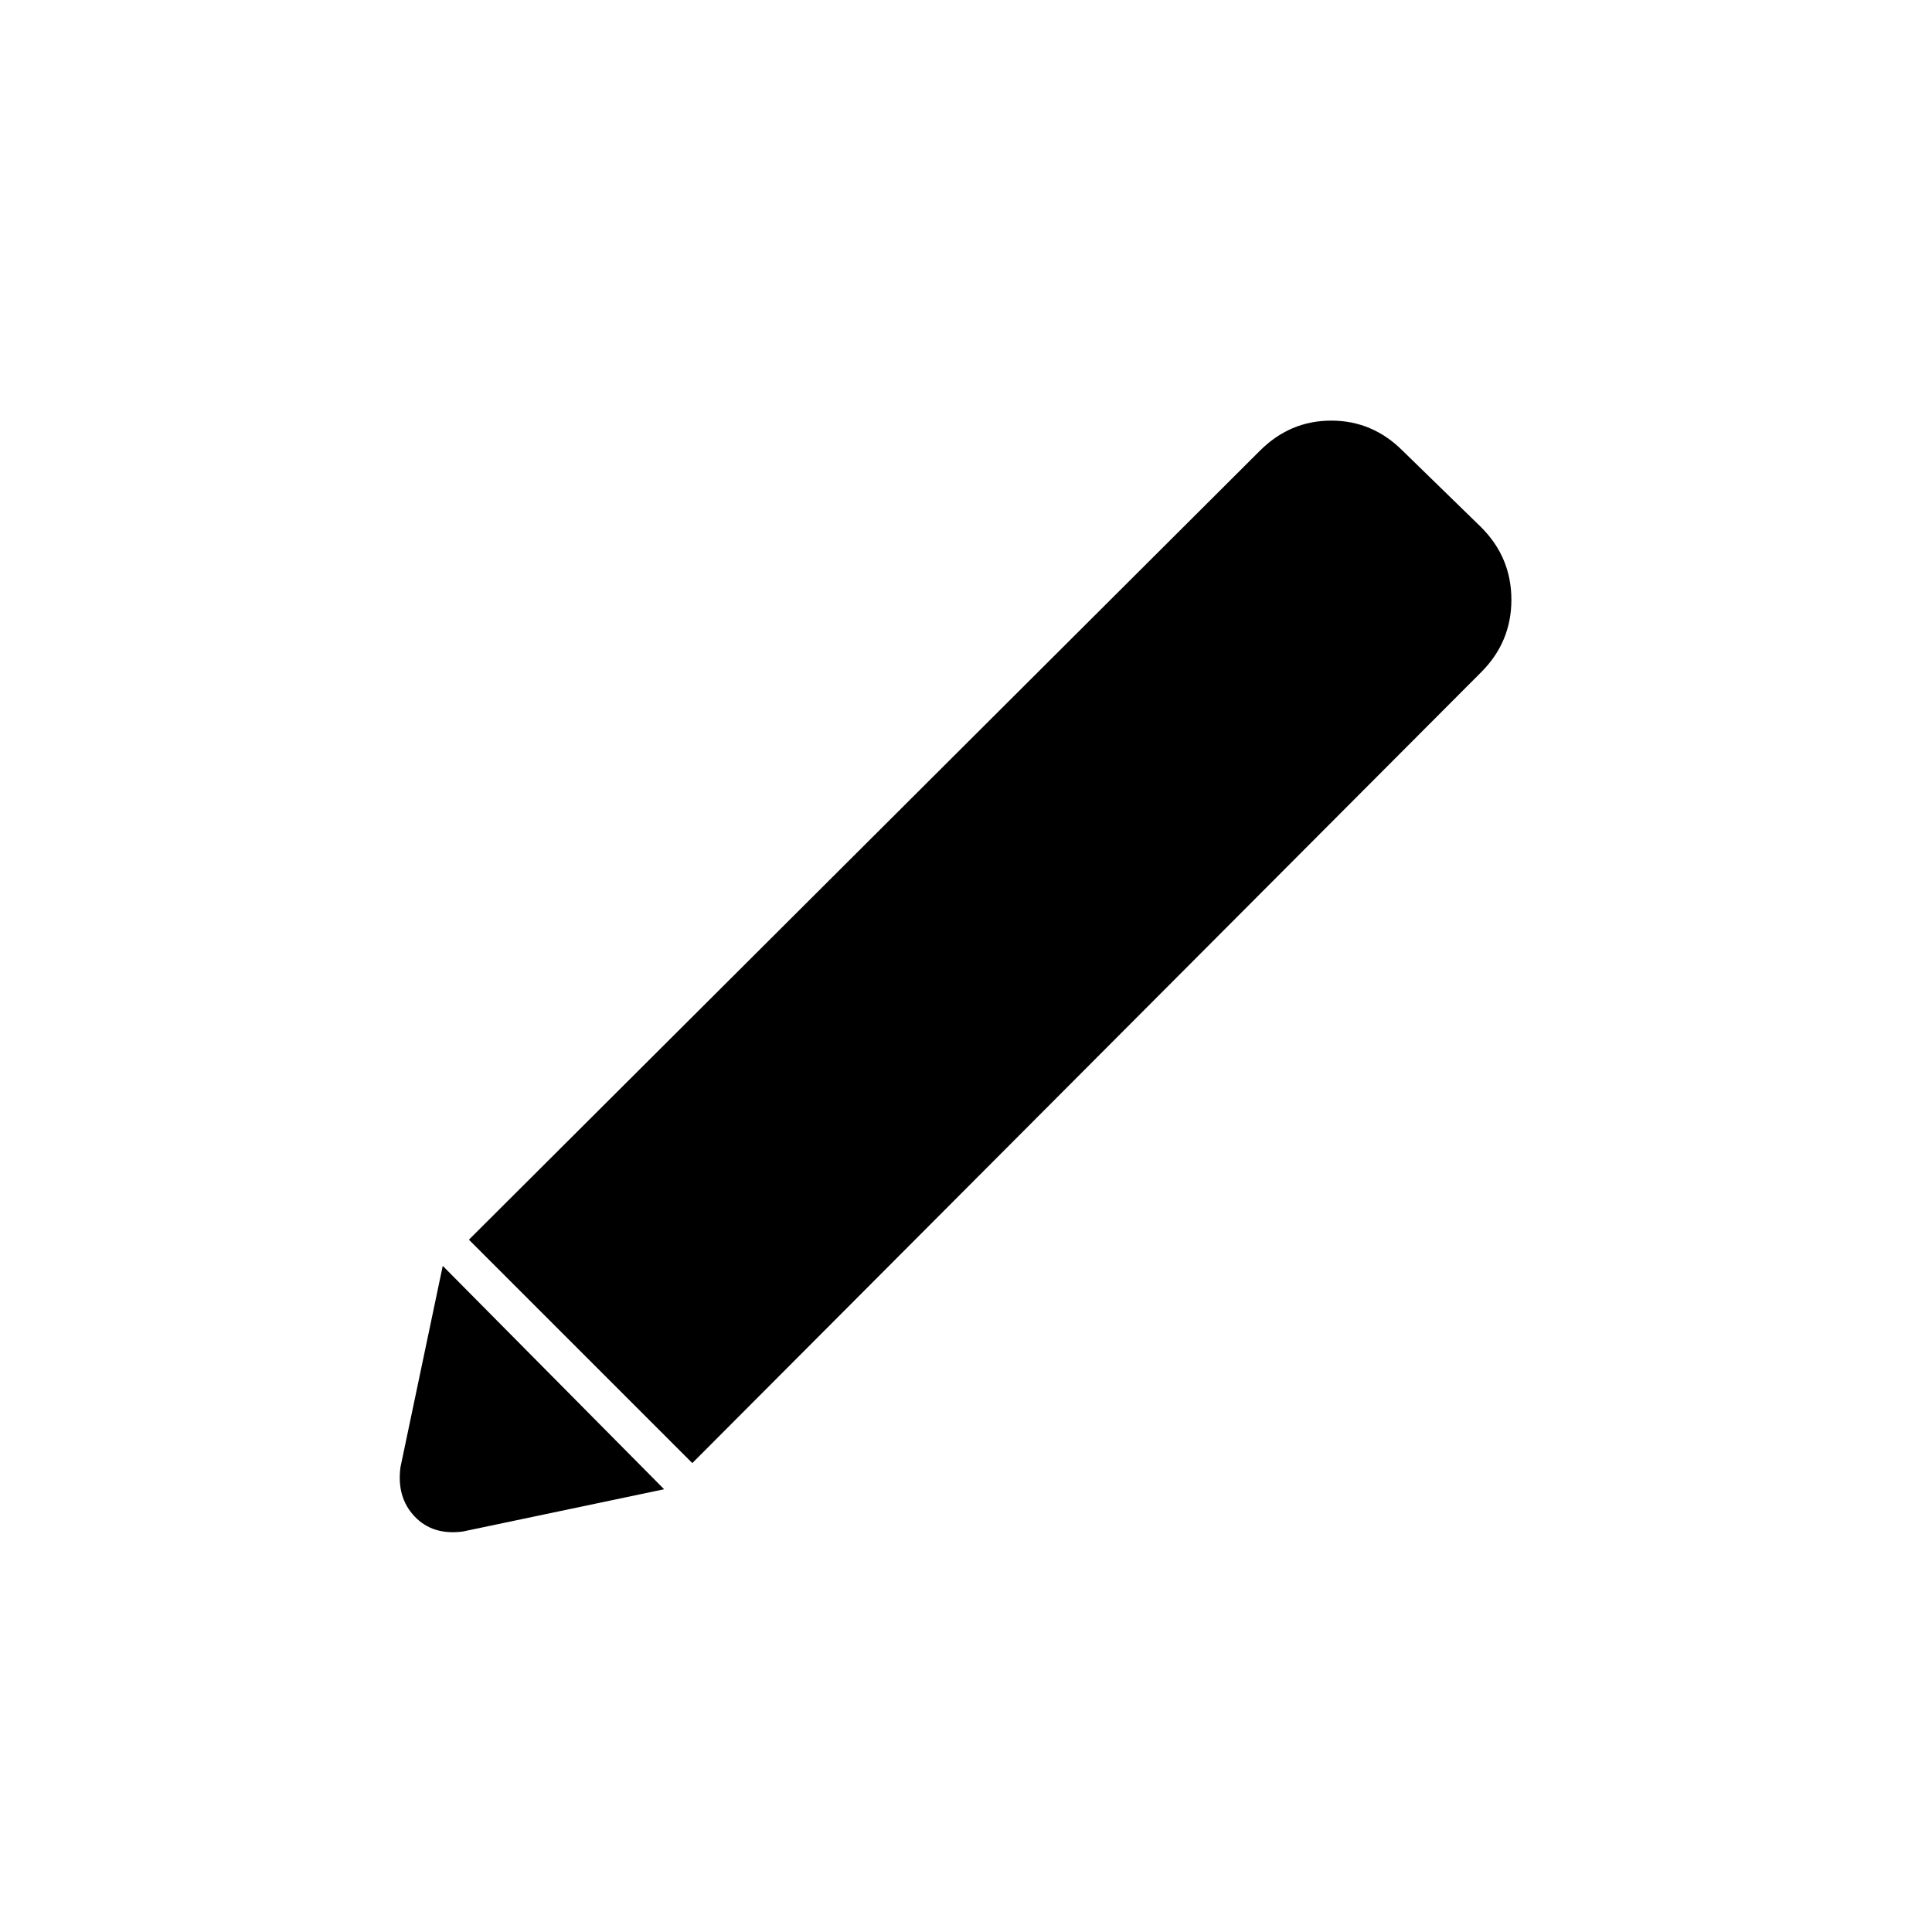<svg xmlns="http://www.w3.org/2000/svg" height="20" viewBox="0 -960 960 960" width="20"><path d="M230-199q-15 2-24-7.5t-7-24.5l21-100 110 111-100 21Zm114-34L233-344l393-392q15-15 35.5-15t35.5 15l39 38q15 15 15 36t-15 36L344-233Z"/></svg>